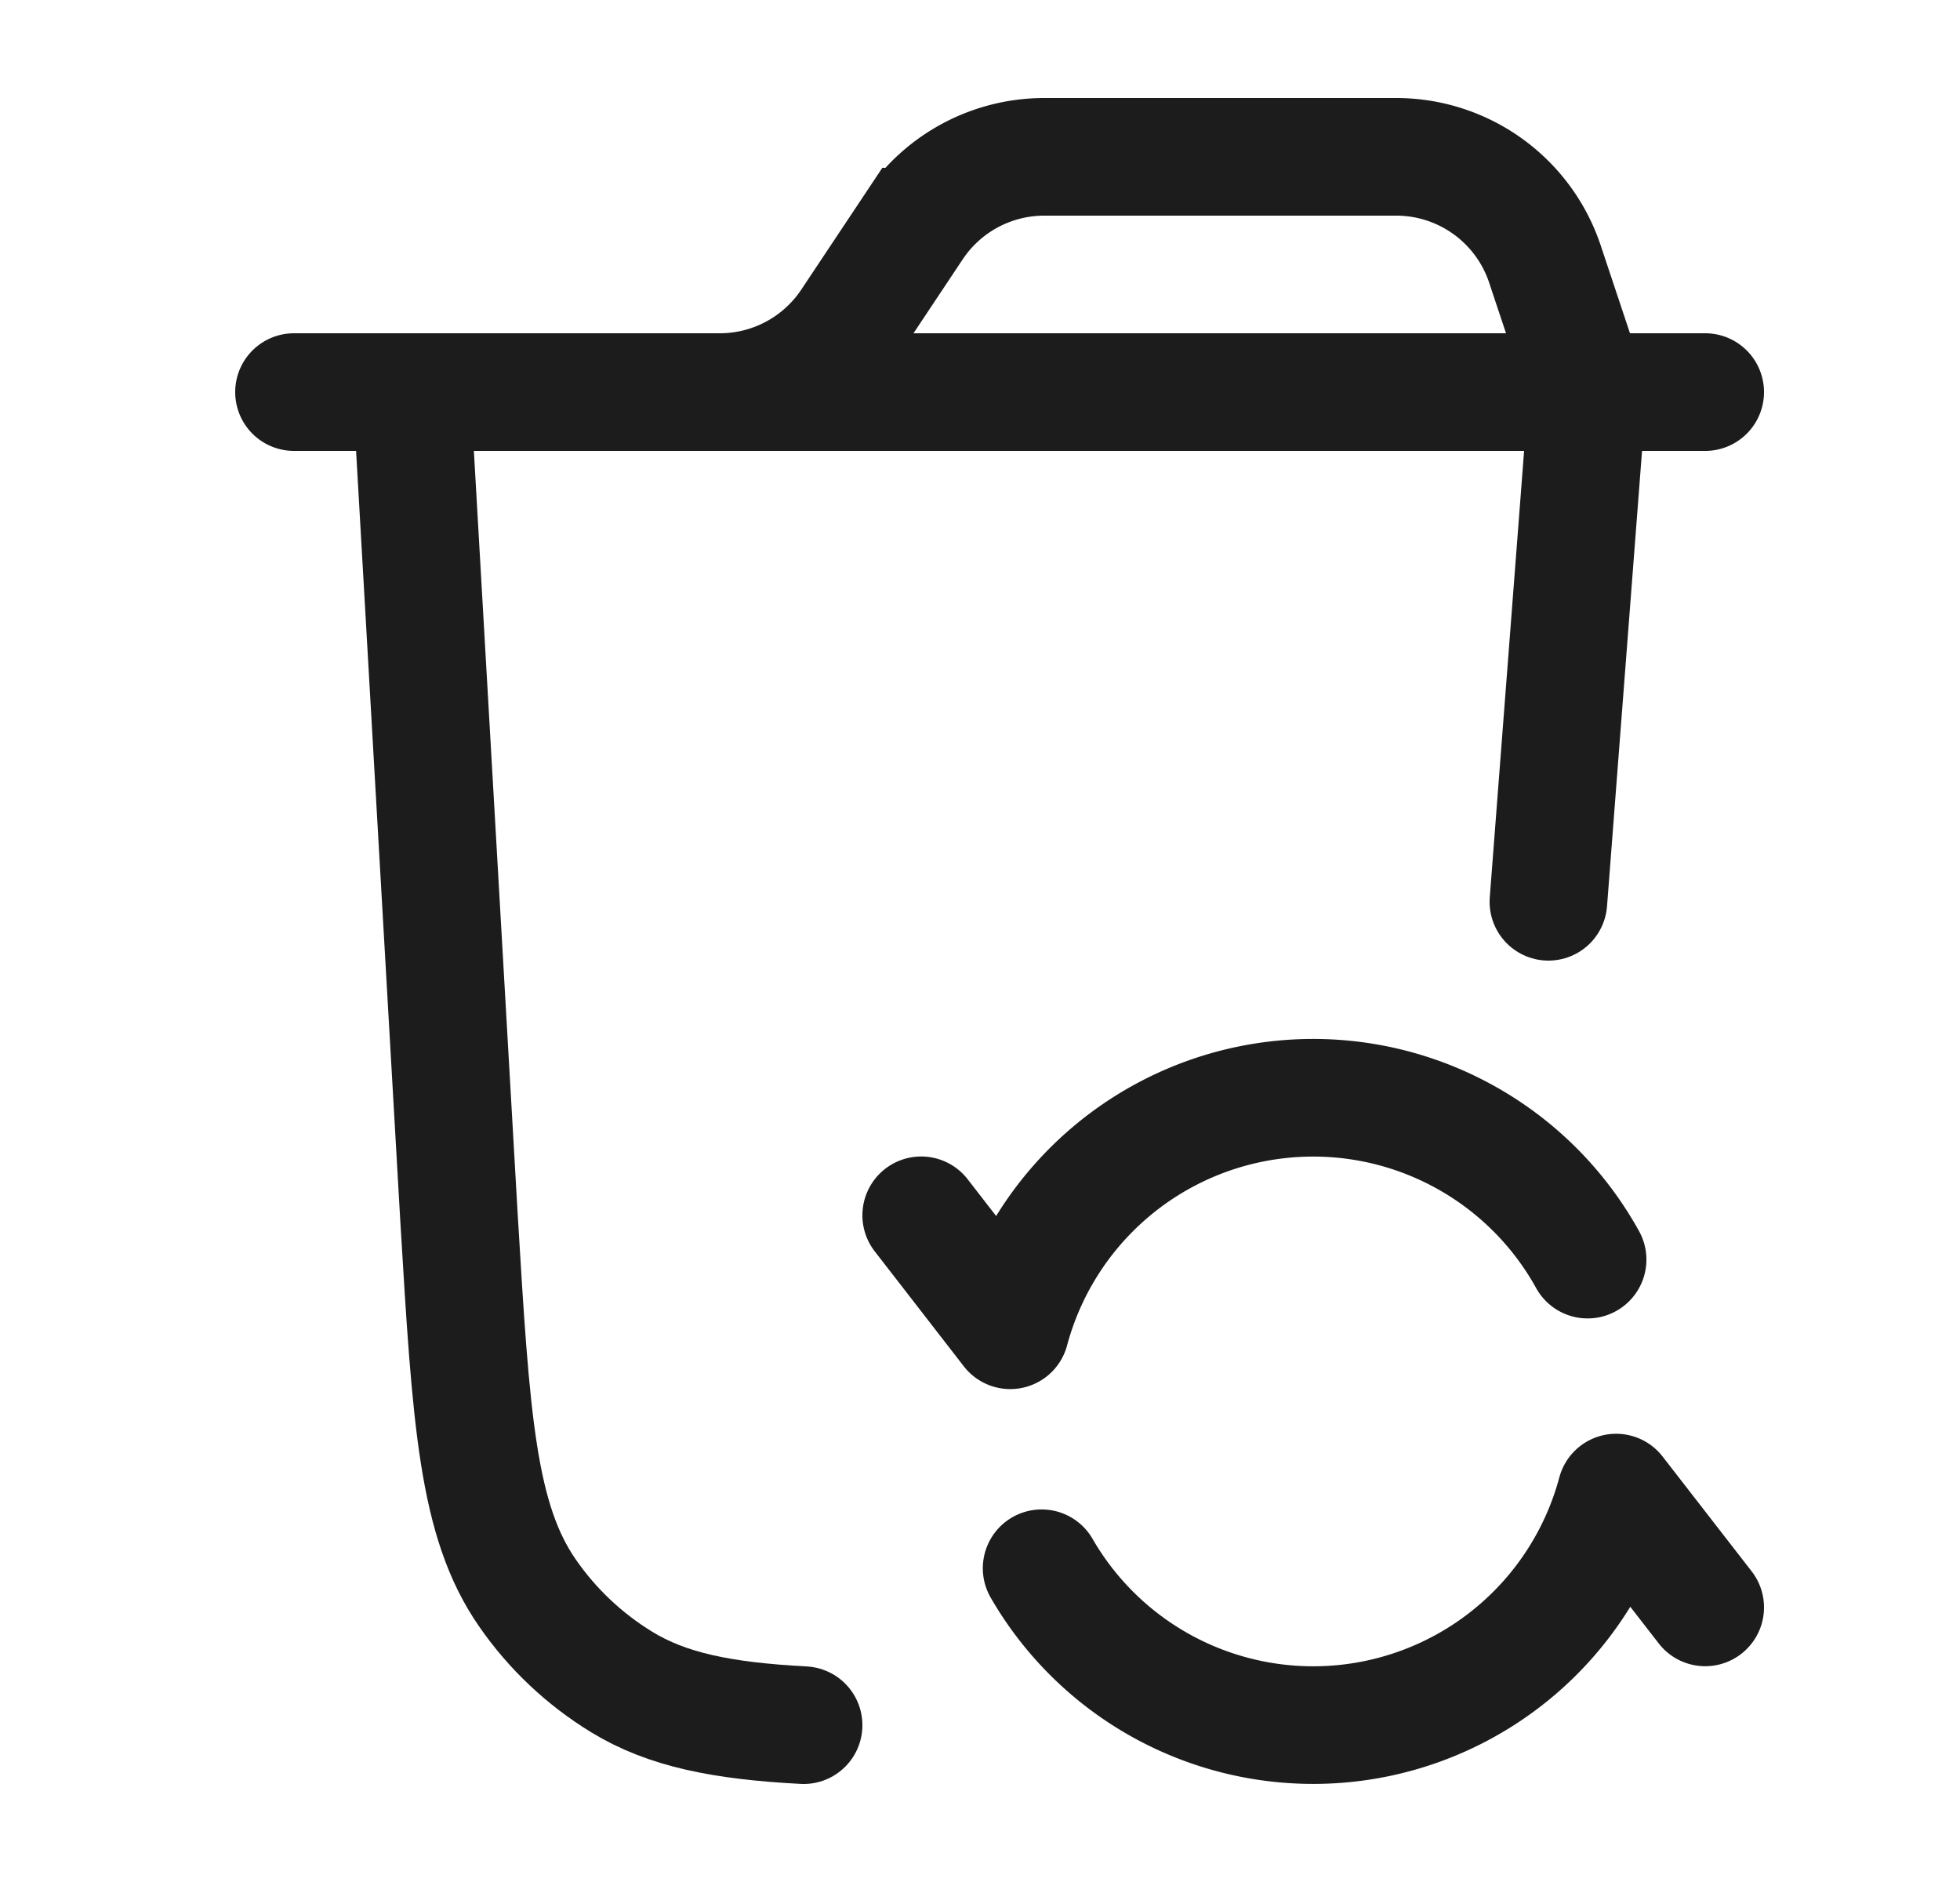 <svg xmlns="http://www.w3.org/2000/svg" width="25" height="24" fill="none" viewBox="0 0 25 24">
  <path stroke="#1B1C1B" stroke-linecap="round" stroke-width="1.5" d="M3.75 5h5.43a2 2 0 0 0 1.664-.89l.812-1.22A2 2 0 0 1 13.32 2h4.488a2 2 0 0 1 1.898 1.368L20.25 5m1.5 0h-13"/>
  <path stroke="#1B1C1B" stroke-linecap="round" stroke-width="1.5" d="m20.25 5-.5 6.5M5.25 5l.605 10.536c.154 2.57.232 3.856.874 4.78.317.458.726.843 1.2 1.133.582.356 1.284.496 2.321.551"/>
  <path stroke="#1B1C1B" stroke-linecap="round" stroke-linejoin="round" stroke-width="1.5" d="m11.75 15.498 1.136 1.466a4 4 0 0 1 7.364-.901m1.5 4.435-1.136-1.464a4 4 0 0 1-7.328.965"/>
</svg>
